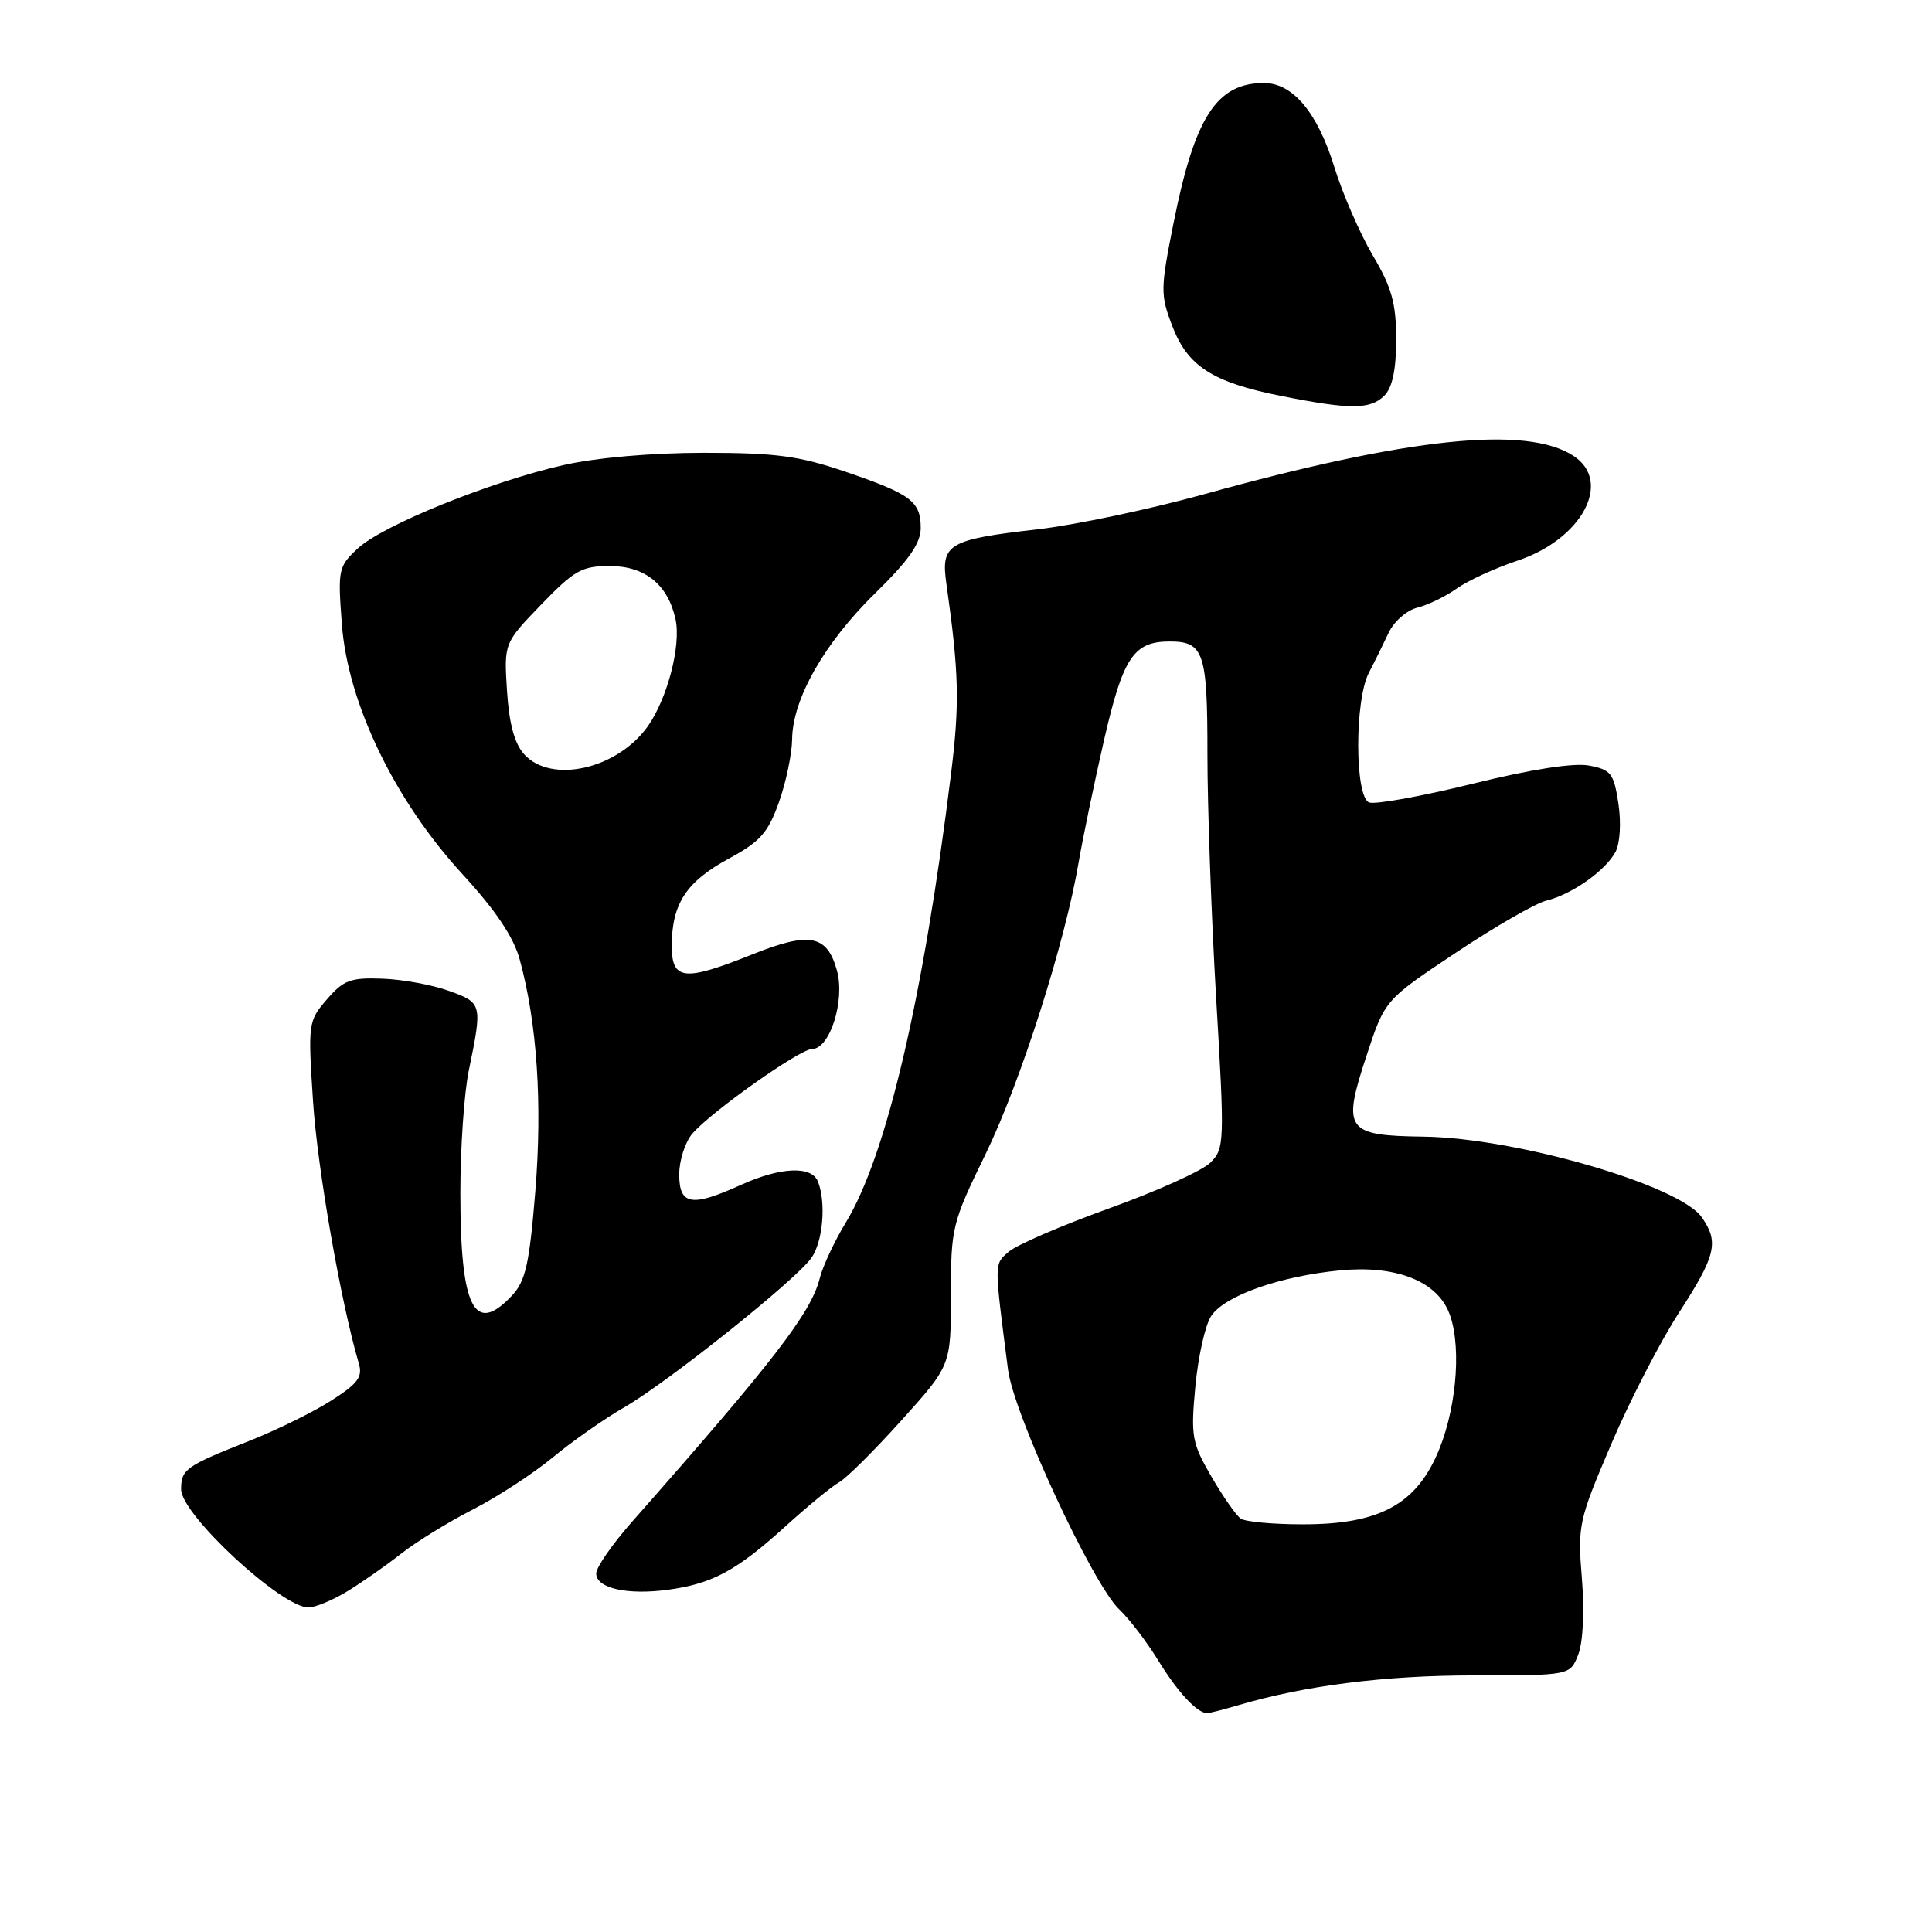 <?xml version="1.0" encoding="UTF-8" standalone="no"?>
<!DOCTYPE svg PUBLIC "-//W3C//DTD SVG 1.1//EN" "http://www.w3.org/Graphics/SVG/1.1/DTD/svg11.dtd" >
<svg xmlns="http://www.w3.org/2000/svg" xmlns:xlink="http://www.w3.org/1999/xlink" version="1.1" viewBox="0 0 256 256">
 <g >
 <path fill="currentColor"
d=" M 164.01 225.97 C 172.85 223.35 183.48 222.00 195.27 222.00 C 208.05 222.00 208.05 222.00 209.12 219.25 C 209.76 217.62 209.96 213.52 209.61 209.17 C 209.03 202.12 209.18 201.45 213.48 191.39 C 215.93 185.64 219.98 177.79 222.47 173.94 C 227.38 166.36 227.80 164.59 225.49 161.29 C 222.51 157.04 200.89 150.77 188.61 150.61 C 178.33 150.47 177.82 149.75 181.08 139.86 C 183.50 132.50 183.50 132.50 192.92 126.23 C 198.10 122.78 203.50 119.67 204.92 119.33 C 208.27 118.52 212.72 115.38 214.06 112.89 C 214.66 111.76 214.83 109.04 214.45 106.49 C 213.84 102.47 213.47 101.99 210.55 101.44 C 208.50 101.06 202.90 101.93 195.09 103.86 C 188.35 105.52 182.20 106.63 181.42 106.33 C 179.51 105.60 179.48 92.82 181.38 89.15 C 182.14 87.69 183.32 85.30 184.01 83.83 C 184.69 82.36 186.41 80.86 187.82 80.51 C 189.23 80.16 191.57 79.02 193.03 77.98 C 194.49 76.94 198.11 75.28 201.07 74.29 C 209.62 71.45 213.70 63.82 208.50 60.41 C 202.30 56.34 186.72 57.96 159.50 65.50 C 152.35 67.48 142.47 69.56 137.54 70.13 C 125.60 71.50 124.65 72.06 125.40 77.34 C 127.07 89.12 127.17 93.18 126.03 102.43 C 122.36 132.22 117.45 153.17 112.07 162.00 C 110.57 164.47 109.01 167.80 108.62 169.38 C 107.47 173.96 102.52 180.38 83.75 201.64 C 81.14 204.60 79.00 207.68 79.00 208.49 C 79.00 210.46 83.14 211.39 88.59 210.64 C 94.42 209.84 97.63 208.10 104.13 202.20 C 107.08 199.52 110.27 196.91 111.20 196.40 C 112.14 195.89 115.85 192.20 119.45 188.20 C 126.00 180.93 126.00 180.93 126.00 171.64 C 126.00 162.64 126.14 162.06 130.59 152.93 C 135.21 143.44 141.13 124.90 142.93 114.24 C 143.47 111.08 144.98 103.82 146.28 98.11 C 148.81 87.10 150.20 85.00 154.99 85.00 C 159.52 85.00 160.00 86.45 159.99 99.95 C 159.99 106.85 160.51 121.42 161.15 132.31 C 162.28 151.39 162.25 152.20 160.39 154.05 C 159.33 155.12 153.29 157.84 146.98 160.11 C 140.67 162.38 134.67 164.97 133.65 165.87 C 131.71 167.57 131.72 167.11 133.57 181.50 C 134.32 187.40 144.82 209.99 148.33 213.28 C 149.63 214.50 151.94 217.53 153.46 220.00 C 156.03 224.20 158.63 227.00 159.95 227.00 C 160.26 227.00 162.09 226.53 164.01 225.97 Z  M 46.00 210.87 C 47.92 209.70 51.12 207.47 53.11 205.90 C 55.09 204.34 59.37 201.70 62.61 200.04 C 65.86 198.38 70.64 195.26 73.24 193.12 C 75.83 190.97 80.10 187.98 82.73 186.47 C 88.51 183.14 105.48 169.59 107.53 166.66 C 109.04 164.50 109.48 159.40 108.39 156.58 C 107.57 154.44 103.44 154.62 98.14 157.02 C 91.63 159.97 90.00 159.69 90.00 155.61 C 90.00 153.75 90.79 151.31 91.75 150.20 C 94.30 147.26 105.99 139.00 107.60 139.00 C 109.96 139.00 112.00 132.58 110.90 128.60 C 109.59 123.87 107.29 123.42 99.72 126.45 C 90.60 130.10 89.00 129.92 89.01 125.25 C 89.04 119.74 90.95 116.83 96.52 113.80 C 100.72 111.53 101.77 110.36 103.21 106.30 C 104.15 103.66 104.94 99.90 104.96 97.95 C 105.02 92.60 109.24 85.19 115.97 78.60 C 120.43 74.24 122.00 71.98 122.00 69.97 C 122.00 66.42 120.72 65.47 111.95 62.48 C 105.86 60.41 102.76 60.00 93.27 60.00 C 86.41 60.00 79.04 60.64 74.70 61.62 C 65.04 63.80 50.74 69.58 47.42 72.66 C 44.83 75.06 44.75 75.46 45.30 82.72 C 46.09 93.19 52.28 106.03 61.25 115.80 C 65.69 120.64 68.06 124.17 68.87 127.16 C 71.17 135.58 71.88 146.23 70.93 157.89 C 70.14 167.52 69.64 169.76 67.82 171.69 C 62.84 176.99 61.00 173.32 61.00 158.07 C 61.00 152.13 61.50 144.85 62.11 141.89 C 63.94 133.02 63.90 132.88 59.50 131.30 C 57.30 130.50 53.32 129.77 50.67 129.68 C 46.45 129.52 45.51 129.87 43.31 132.43 C 40.84 135.29 40.80 135.60 41.48 145.93 C 42.06 154.84 45.16 172.57 47.55 180.68 C 48.08 182.46 47.41 183.35 43.85 185.61 C 41.46 187.13 36.58 189.53 33.00 190.94 C 24.59 194.27 24.00 194.69 24.00 197.35 C 24.00 200.68 37.30 213.00 40.88 213.00 C 41.77 212.99 44.08 212.04 46.00 210.87 Z  M 183.43 52.43 C 184.50 51.36 185.00 48.99 185.00 44.97 C 185.00 40.19 184.42 38.10 181.90 33.84 C 180.20 30.95 177.91 25.70 176.82 22.17 C 174.58 14.91 171.31 11.00 167.48 11.00 C 161.20 11.00 158.29 15.52 155.48 29.66 C 153.76 38.28 153.75 39.07 155.33 43.19 C 157.37 48.54 160.68 50.66 169.77 52.47 C 178.89 54.29 181.58 54.28 183.43 52.43 Z  M 164.41 201.23 C 163.82 200.83 162.07 198.33 160.53 195.68 C 157.93 191.20 157.77 190.34 158.39 183.71 C 158.76 179.78 159.69 175.59 160.48 174.39 C 162.24 171.70 169.57 169.10 177.58 168.33 C 184.71 167.64 190.04 169.61 191.86 173.60 C 193.68 177.58 193.15 185.97 190.72 192.00 C 187.77 199.31 182.86 202.01 172.54 201.98 C 168.67 201.98 165.01 201.64 164.41 201.23 Z  M 69.45 99.94 C 68.17 98.53 67.46 95.89 67.18 91.55 C 66.78 85.22 66.78 85.22 71.71 80.11 C 76.08 75.58 77.10 75.00 80.78 75.00 C 85.47 75.00 88.50 77.45 89.51 82.05 C 90.27 85.51 88.43 92.58 85.82 96.26 C 81.77 101.93 73.03 103.90 69.45 99.94 Z "/>
</g>
</svg>